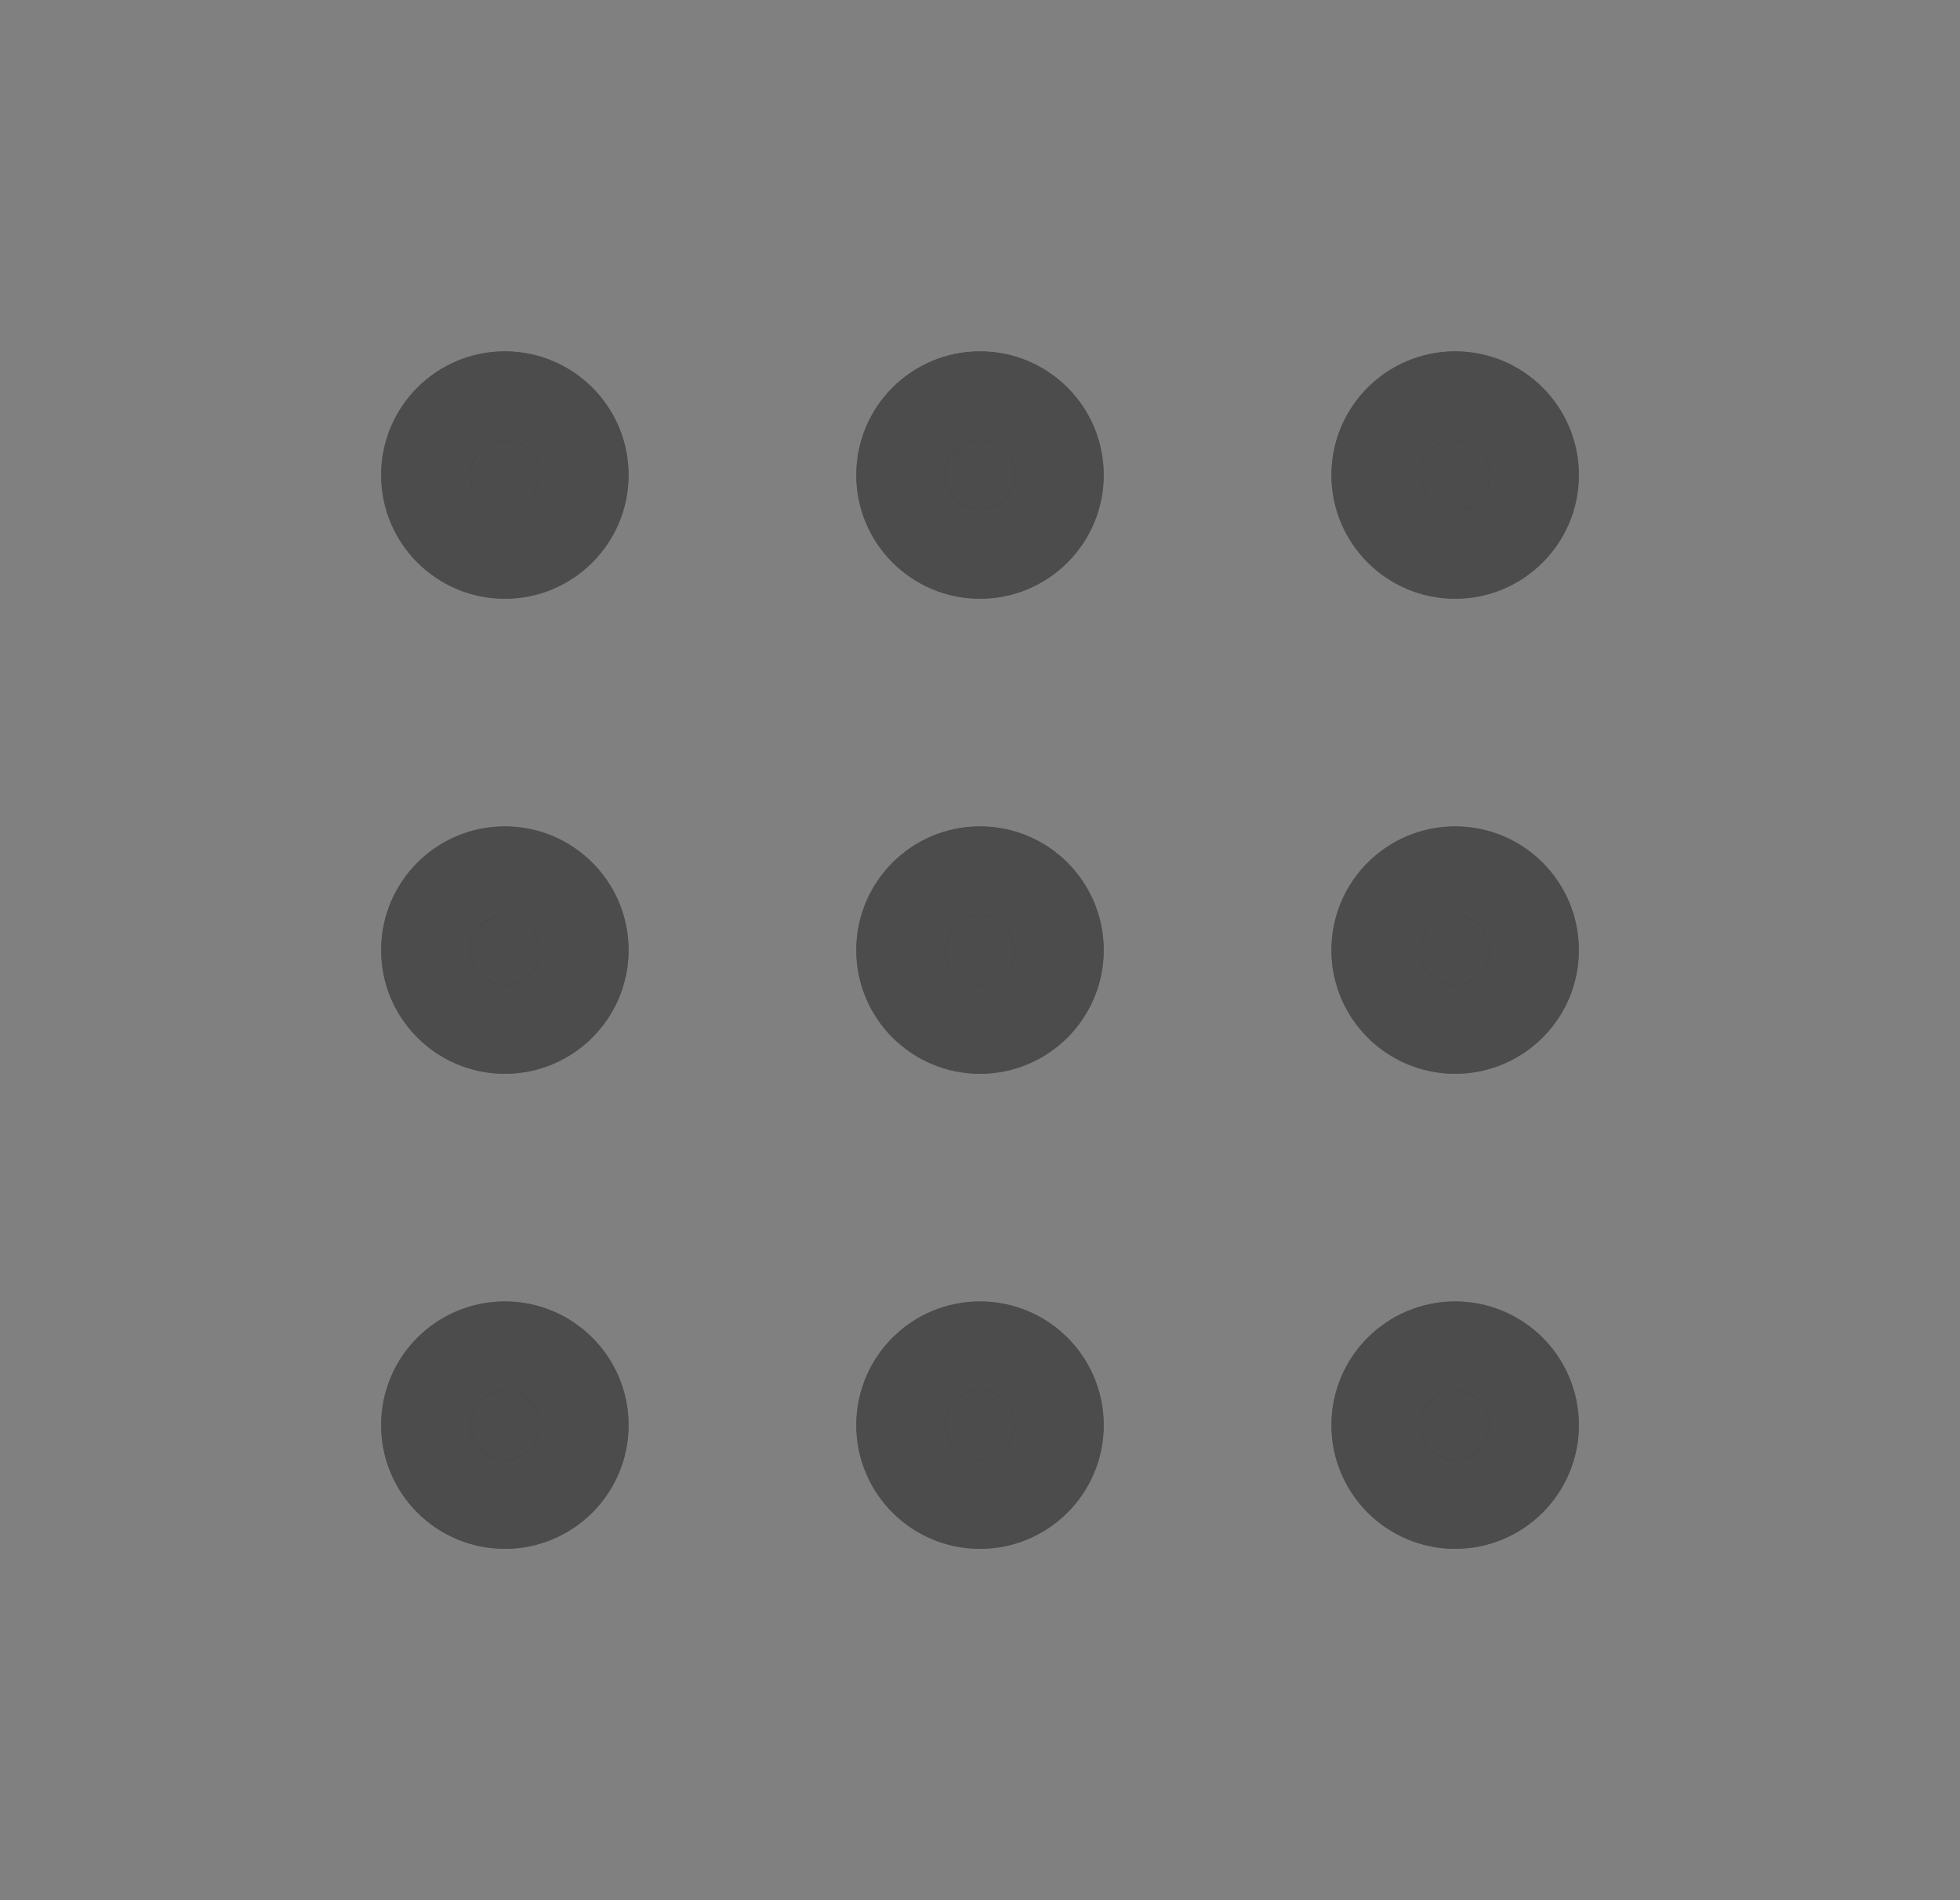 <svg width="33" height="32" viewBox="0 0 33 32" fill="none" xmlns="http://www.w3.org/2000/svg">
<rect x="0" y="0" width="33" height="32" fill="#808080" stroke="none"/>
<path d="M8.5 9.333C7.764 9.333 7.167 8.736 7.167 8C7.167 7.264 7.764 6.667 8.5 6.667C9.236 6.667 9.833 7.264 9.833 8C9.833 8.736 9.236 9.333 8.5 9.333Z" fill="black"/>
<path d="M8.5 9.333C7.764 9.333 7.167 8.736 7.167 8C7.167 7.264 7.764 6.667 8.5 6.667C9.236 6.667 9.833 7.264 9.833 8C9.833 8.736 9.236 9.333 8.5 9.333Z" fill="white" fill-opacity="0.3"/>
<path d="M8.5 9.333C7.764 9.333 7.167 8.736 7.167 8C7.167 7.264 7.764 6.667 8.5 6.667C9.236 6.667 9.833 7.264 9.833 8C9.833 8.736 9.236 9.333 8.5 9.333Z" stroke="black" stroke-width="1.5" stroke-linecap="round" stroke-linejoin="round"/>
<path d="M8.5 9.333C7.764 9.333 7.167 8.736 7.167 8C7.167 7.264 7.764 6.667 8.5 6.667C9.236 6.667 9.833 7.264 9.833 8C9.833 8.736 9.236 9.333 8.5 9.333Z" stroke="white" stroke-opacity="0.3" stroke-width="1.5" stroke-linecap="round" stroke-linejoin="round"/>
<path d="M16.5 9.333C15.764 9.333 15.167 8.736 15.167 8C15.167 7.264 15.764 6.667 16.5 6.667C17.236 6.667 17.833 7.264 17.833 8C17.833 8.736 17.236 9.333 16.5 9.333Z" fill="black"/>
<path d="M16.5 9.333C15.764 9.333 15.167 8.736 15.167 8C15.167 7.264 15.764 6.667 16.5 6.667C17.236 6.667 17.833 7.264 17.833 8C17.833 8.736 17.236 9.333 16.5 9.333Z" fill="white" fill-opacity="0.3"/>
<path d="M16.5 9.333C15.764 9.333 15.167 8.736 15.167 8C15.167 7.264 15.764 6.667 16.5 6.667C17.236 6.667 17.833 7.264 17.833 8C17.833 8.736 17.236 9.333 16.5 9.333Z" stroke="black" stroke-width="1.5" stroke-linecap="round" stroke-linejoin="round"/>
<path d="M16.5 9.333C15.764 9.333 15.167 8.736 15.167 8C15.167 7.264 15.764 6.667 16.5 6.667C17.236 6.667 17.833 7.264 17.833 8C17.833 8.736 17.236 9.333 16.5 9.333Z" stroke="white" stroke-opacity="0.3" stroke-width="1.5" stroke-linecap="round" stroke-linejoin="round"/>
<path d="M24.5 9.333C23.764 9.333 23.167 8.736 23.167 8C23.167 7.264 23.764 6.667 24.5 6.667C25.236 6.667 25.833 7.264 25.833 8C25.833 8.736 25.236 9.333 24.5 9.333Z" fill="black"/>
<path d="M24.5 9.333C23.764 9.333 23.167 8.736 23.167 8C23.167 7.264 23.764 6.667 24.5 6.667C25.236 6.667 25.833 7.264 25.833 8C25.833 8.736 25.236 9.333 24.5 9.333Z" fill="white" fill-opacity="0.3"/>
<path d="M24.5 9.333C23.764 9.333 23.167 8.736 23.167 8C23.167 7.264 23.764 6.667 24.5 6.667C25.236 6.667 25.833 7.264 25.833 8C25.833 8.736 25.236 9.333 24.5 9.333Z" stroke="black" stroke-width="1.5" stroke-linecap="round" stroke-linejoin="round"/>
<path d="M24.5 9.333C23.764 9.333 23.167 8.736 23.167 8C23.167 7.264 23.764 6.667 24.5 6.667C25.236 6.667 25.833 7.264 25.833 8C25.833 8.736 25.236 9.333 24.5 9.333Z" stroke="white" stroke-opacity="0.3" stroke-width="1.5" stroke-linecap="round" stroke-linejoin="round"/>
<path d="M8.5 17.333C7.764 17.333 7.167 16.736 7.167 16C7.167 15.264 7.764 14.667 8.5 14.667C9.236 14.667 9.833 15.264 9.833 16C9.833 16.736 9.236 17.333 8.5 17.333Z" fill="black"/>
<path d="M8.5 17.333C7.764 17.333 7.167 16.736 7.167 16C7.167 15.264 7.764 14.667 8.5 14.667C9.236 14.667 9.833 15.264 9.833 16C9.833 16.736 9.236 17.333 8.5 17.333Z" fill="white" fill-opacity="0.3"/>
<path d="M8.5 17.333C7.764 17.333 7.167 16.736 7.167 16C7.167 15.264 7.764 14.667 8.5 14.667C9.236 14.667 9.833 15.264 9.833 16C9.833 16.736 9.236 17.333 8.5 17.333Z" stroke="black" stroke-width="1.5" stroke-linecap="round" stroke-linejoin="round"/>
<path d="M8.5 17.333C7.764 17.333 7.167 16.736 7.167 16C7.167 15.264 7.764 14.667 8.5 14.667C9.236 14.667 9.833 15.264 9.833 16C9.833 16.736 9.236 17.333 8.5 17.333Z" stroke="white" stroke-opacity="0.3" stroke-width="1.5" stroke-linecap="round" stroke-linejoin="round"/>
<path d="M16.5 17.333C15.764 17.333 15.167 16.736 15.167 16C15.167 15.264 15.764 14.667 16.5 14.667C17.236 14.667 17.833 15.264 17.833 16C17.833 16.736 17.236 17.333 16.5 17.333Z" fill="black"/>
<path d="M16.5 17.333C15.764 17.333 15.167 16.736 15.167 16C15.167 15.264 15.764 14.667 16.5 14.667C17.236 14.667 17.833 15.264 17.833 16C17.833 16.736 17.236 17.333 16.5 17.333Z" fill="white" fill-opacity="0.3"/>
<path d="M16.5 17.333C15.764 17.333 15.167 16.736 15.167 16C15.167 15.264 15.764 14.667 16.5 14.667C17.236 14.667 17.833 15.264 17.833 16C17.833 16.736 17.236 17.333 16.5 17.333Z" stroke="black" stroke-width="1.5" stroke-linecap="round" stroke-linejoin="round"/>
<path d="M16.5 17.333C15.764 17.333 15.167 16.736 15.167 16C15.167 15.264 15.764 14.667 16.5 14.667C17.236 14.667 17.833 15.264 17.833 16C17.833 16.736 17.236 17.333 16.5 17.333Z" stroke="white" stroke-opacity="0.3" stroke-width="1.5" stroke-linecap="round" stroke-linejoin="round"/>
<path d="M24.5 17.333C23.764 17.333 23.167 16.736 23.167 16C23.167 15.264 23.764 14.667 24.5 14.667C25.236 14.667 25.833 15.264 25.833 16C25.833 16.736 25.236 17.333 24.5 17.333Z" fill="black"/>
<path d="M24.5 17.333C23.764 17.333 23.167 16.736 23.167 16C23.167 15.264 23.764 14.667 24.5 14.667C25.236 14.667 25.833 15.264 25.833 16C25.833 16.736 25.236 17.333 24.5 17.333Z" fill="white" fill-opacity="0.3"/>
<path d="M24.5 17.333C23.764 17.333 23.167 16.736 23.167 16C23.167 15.264 23.764 14.667 24.5 14.667C25.236 14.667 25.833 15.264 25.833 16C25.833 16.736 25.236 17.333 24.5 17.333Z" stroke="black" stroke-width="1.5" stroke-linecap="round" stroke-linejoin="round"/>
<path d="M24.5 17.333C23.764 17.333 23.167 16.736 23.167 16C23.167 15.264 23.764 14.667 24.5 14.667C25.236 14.667 25.833 15.264 25.833 16C25.833 16.736 25.236 17.333 24.5 17.333Z" stroke="white" stroke-opacity="0.3" stroke-width="1.5" stroke-linecap="round" stroke-linejoin="round"/>
<path d="M16.5 25.333C15.764 25.333 15.167 24.736 15.167 24C15.167 23.264 15.764 22.667 16.5 22.667C17.236 22.667 17.833 23.264 17.833 24C17.833 24.736 17.236 25.333 16.5 25.333Z" fill="black"/>
<path d="M16.5 25.333C15.764 25.333 15.167 24.736 15.167 24C15.167 23.264 15.764 22.667 16.5 22.667C17.236 22.667 17.833 23.264 17.833 24C17.833 24.736 17.236 25.333 16.5 25.333Z" fill="white" fill-opacity="0.3"/>
<path d="M16.5 25.333C15.764 25.333 15.167 24.736 15.167 24C15.167 23.264 15.764 22.667 16.5 22.667C17.236 22.667 17.833 23.264 17.833 24C17.833 24.736 17.236 25.333 16.5 25.333Z" stroke="black" stroke-width="1.5" stroke-linecap="round" stroke-linejoin="round"/>
<path d="M16.5 25.333C15.764 25.333 15.167 24.736 15.167 24C15.167 23.264 15.764 22.667 16.5 22.667C17.236 22.667 17.833 23.264 17.833 24C17.833 24.736 17.236 25.333 16.5 25.333Z" stroke="white" stroke-opacity="0.3" stroke-width="1.5" stroke-linecap="round" stroke-linejoin="round"/>
<path d="M8.5 25.333C7.764 25.333 7.167 24.736 7.167 24C7.167 23.264 7.764 22.667 8.5 22.667C9.236 22.667 9.833 23.264 9.833 24C9.833 24.736 9.236 25.333 8.5 25.333Z" fill="black"/>
<path d="M8.5 25.333C7.764 25.333 7.167 24.736 7.167 24C7.167 23.264 7.764 22.667 8.5 22.667C9.236 22.667 9.833 23.264 9.833 24C9.833 24.736 9.236 25.333 8.5 25.333Z" fill="white" fill-opacity="0.3"/>
<path d="M8.5 25.333C7.764 25.333 7.167 24.736 7.167 24C7.167 23.264 7.764 22.667 8.5 22.667C9.236 22.667 9.833 23.264 9.833 24C9.833 24.736 9.236 25.333 8.5 25.333Z" stroke="black" stroke-width="1.5" stroke-linecap="round" stroke-linejoin="round"/>
<path d="M8.5 25.333C7.764 25.333 7.167 24.736 7.167 24C7.167 23.264 7.764 22.667 8.5 22.667C9.236 22.667 9.833 23.264 9.833 24C9.833 24.736 9.236 25.333 8.5 25.333Z" stroke="white" stroke-opacity="0.3" stroke-width="1.5" stroke-linecap="round" stroke-linejoin="round"/>
<path d="M24.5 25.333C23.764 25.333 23.167 24.736 23.167 24C23.167 23.264 23.764 22.667 24.5 22.667C25.236 22.667 25.833 23.264 25.833 24C25.833 24.736 25.236 25.333 24.5 25.333Z" fill="black"/>
<path d="M24.5 25.333C23.764 25.333 23.167 24.736 23.167 24C23.167 23.264 23.764 22.667 24.5 22.667C25.236 22.667 25.833 23.264 25.833 24C25.833 24.736 25.236 25.333 24.5 25.333Z" fill="white" fill-opacity="0.3"/>
<path d="M24.5 25.333C23.764 25.333 23.167 24.736 23.167 24C23.167 23.264 23.764 22.667 24.5 22.667C25.236 22.667 25.833 23.264 25.833 24C25.833 24.736 25.236 25.333 24.5 25.333Z" stroke="black" stroke-width="1.5" stroke-linecap="round" stroke-linejoin="round"/>
<path d="M24.5 25.333C23.764 25.333 23.167 24.736 23.167 24C23.167 23.264 23.764 22.667 24.5 22.667C25.236 22.667 25.833 23.264 25.833 24C25.833 24.736 25.236 25.333 24.5 25.333Z" stroke="white" stroke-opacity="0.3" stroke-width="1.5" stroke-linecap="round" stroke-linejoin="round"/>
</svg>
